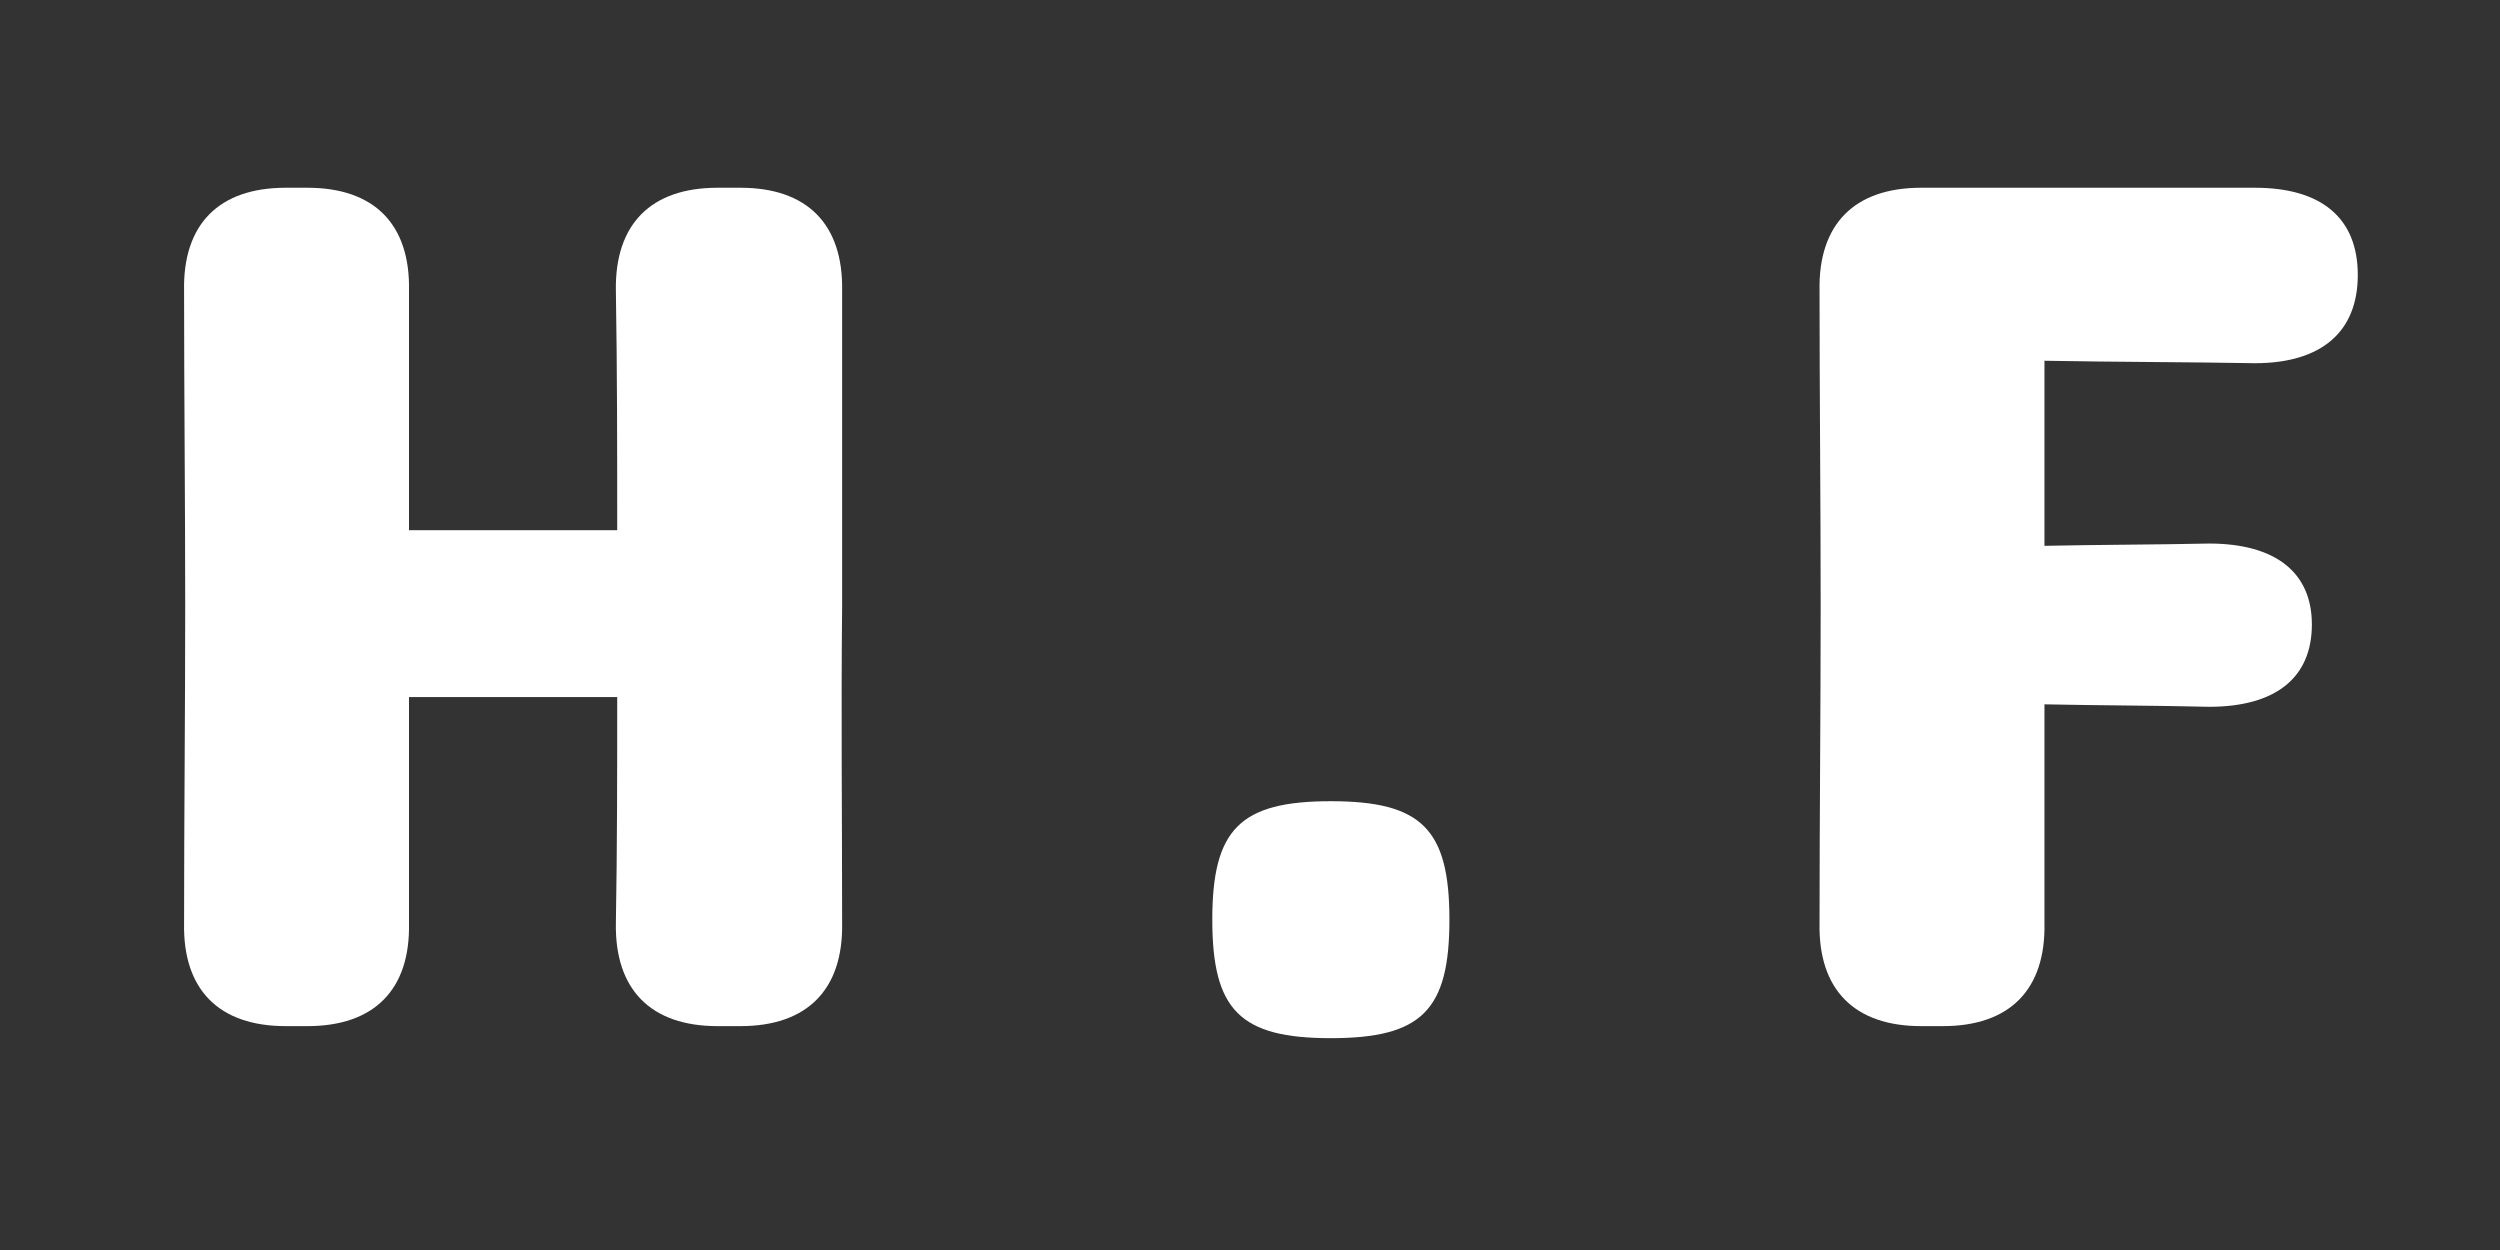 <?xml version="1.0" encoding="UTF-8"?>
<svg xmlns="http://www.w3.org/2000/svg" xmlns:xlink="http://www.w3.org/1999/xlink" width="60pt" height="30pt" viewBox="0 0 60 30" version="1.2">
<rect x="0" y="0" width="60" height="30" fill="#333333" stroke="none"/>
<defs>
<g>
<symbol overflow="visible" id="glyph0-0">
<path style="stroke:none;" d="M 18 -10.074 C 18 -12.602 18 -15.125 18 -17.652 C 18.027 -19.25 17.156 -20.121 15.562 -20.121 L 15.008 -20.121 C 13.414 -20.121 12.543 -19.25 12.57 -17.652 C 12.602 -15.734 12.602 -13.82 12.602 -11.902 L 7.605 -11.902 C 7.605 -13.82 7.605 -15.734 7.605 -17.652 C 7.637 -19.25 6.766 -20.121 5.168 -20.121 L 4.645 -20.121 C 3.047 -20.121 2.176 -19.25 2.207 -17.652 C 2.207 -15.125 2.234 -12.602 2.234 -10.074 C 2.234 -7.547 2.207 -5.023 2.207 -2.469 C 2.176 -0.871 3.047 0 4.645 0 L 5.168 0 C 6.766 0 7.637 -0.871 7.605 -2.469 C 7.605 -4.297 7.605 -6.098 7.605 -7.898 L 12.602 -7.898 C 12.602 -6.098 12.602 -4.297 12.57 -2.469 C 12.543 -0.871 13.414 0 15.008 0 L 15.562 0 C 17.156 0 18.027 -0.871 18 -2.469 C 18 -5.023 17.973 -7.547 18 -10.074 Z M 18 -10.074 "/>
</symbol>
<symbol overflow="visible" id="glyph0-1">
<path style="stroke:none;" d="M 3.715 0.289 C 5.895 0.289 6.562 -0.379 6.562 -2.555 C 6.562 -4.73 5.895 -5.398 3.715 -5.398 C 1.539 -5.398 0.871 -4.73 0.871 -2.555 C 0.871 -0.379 1.539 0.289 3.715 0.289 Z M 3.715 0.289 "/>
</symbol>
<symbol overflow="visible" id="glyph0-2">
<path style="stroke:none;" d="M 15.125 -18.027 C 15.125 -19.395 14.254 -20.121 12.656 -20.121 L 4.645 -20.121 C 3.047 -20.121 2.176 -19.25 2.207 -17.652 C 2.207 -15.125 2.234 -12.602 2.234 -10.074 C 2.234 -7.547 2.207 -5.023 2.207 -2.469 C 2.176 -0.871 3.047 0 4.645 0 L 5.168 0 C 6.766 0 7.637 -0.871 7.605 -2.469 C 7.605 -4.238 7.605 -5.98 7.605 -7.723 C 8.941 -7.695 10.277 -7.695 11.555 -7.664 C 13.152 -7.664 14.023 -8.359 14.023 -9.641 C 14.023 -10.887 13.152 -11.582 11.555 -11.582 C 10.277 -11.555 8.941 -11.555 7.605 -11.527 L 7.605 -15.969 C 9.32 -15.938 11.09 -15.938 12.656 -15.91 C 14.254 -15.91 15.125 -16.664 15.125 -18.027 Z M 15.125 -18.027 "/>
</symbol>
</g>
</defs>
<g id="surface1">
<g style="fill:rgb(100%,100%,100%);fill-opacity:1;">
  <use xlink:href="#glyph0-0" x="2.211" y="24.627"/>
</g>
<g style="fill:rgb(100%,100%,100%);fill-opacity:1;">
  <use xlink:href="#glyph0-1" x="28.224" y="24.627"/>
</g>
<g style="fill:rgb(100%,100%,100%);fill-opacity:1;">
  <use xlink:href="#glyph0-2" x="41.462" y="24.627"/>
</g>
</g>
</svg>
